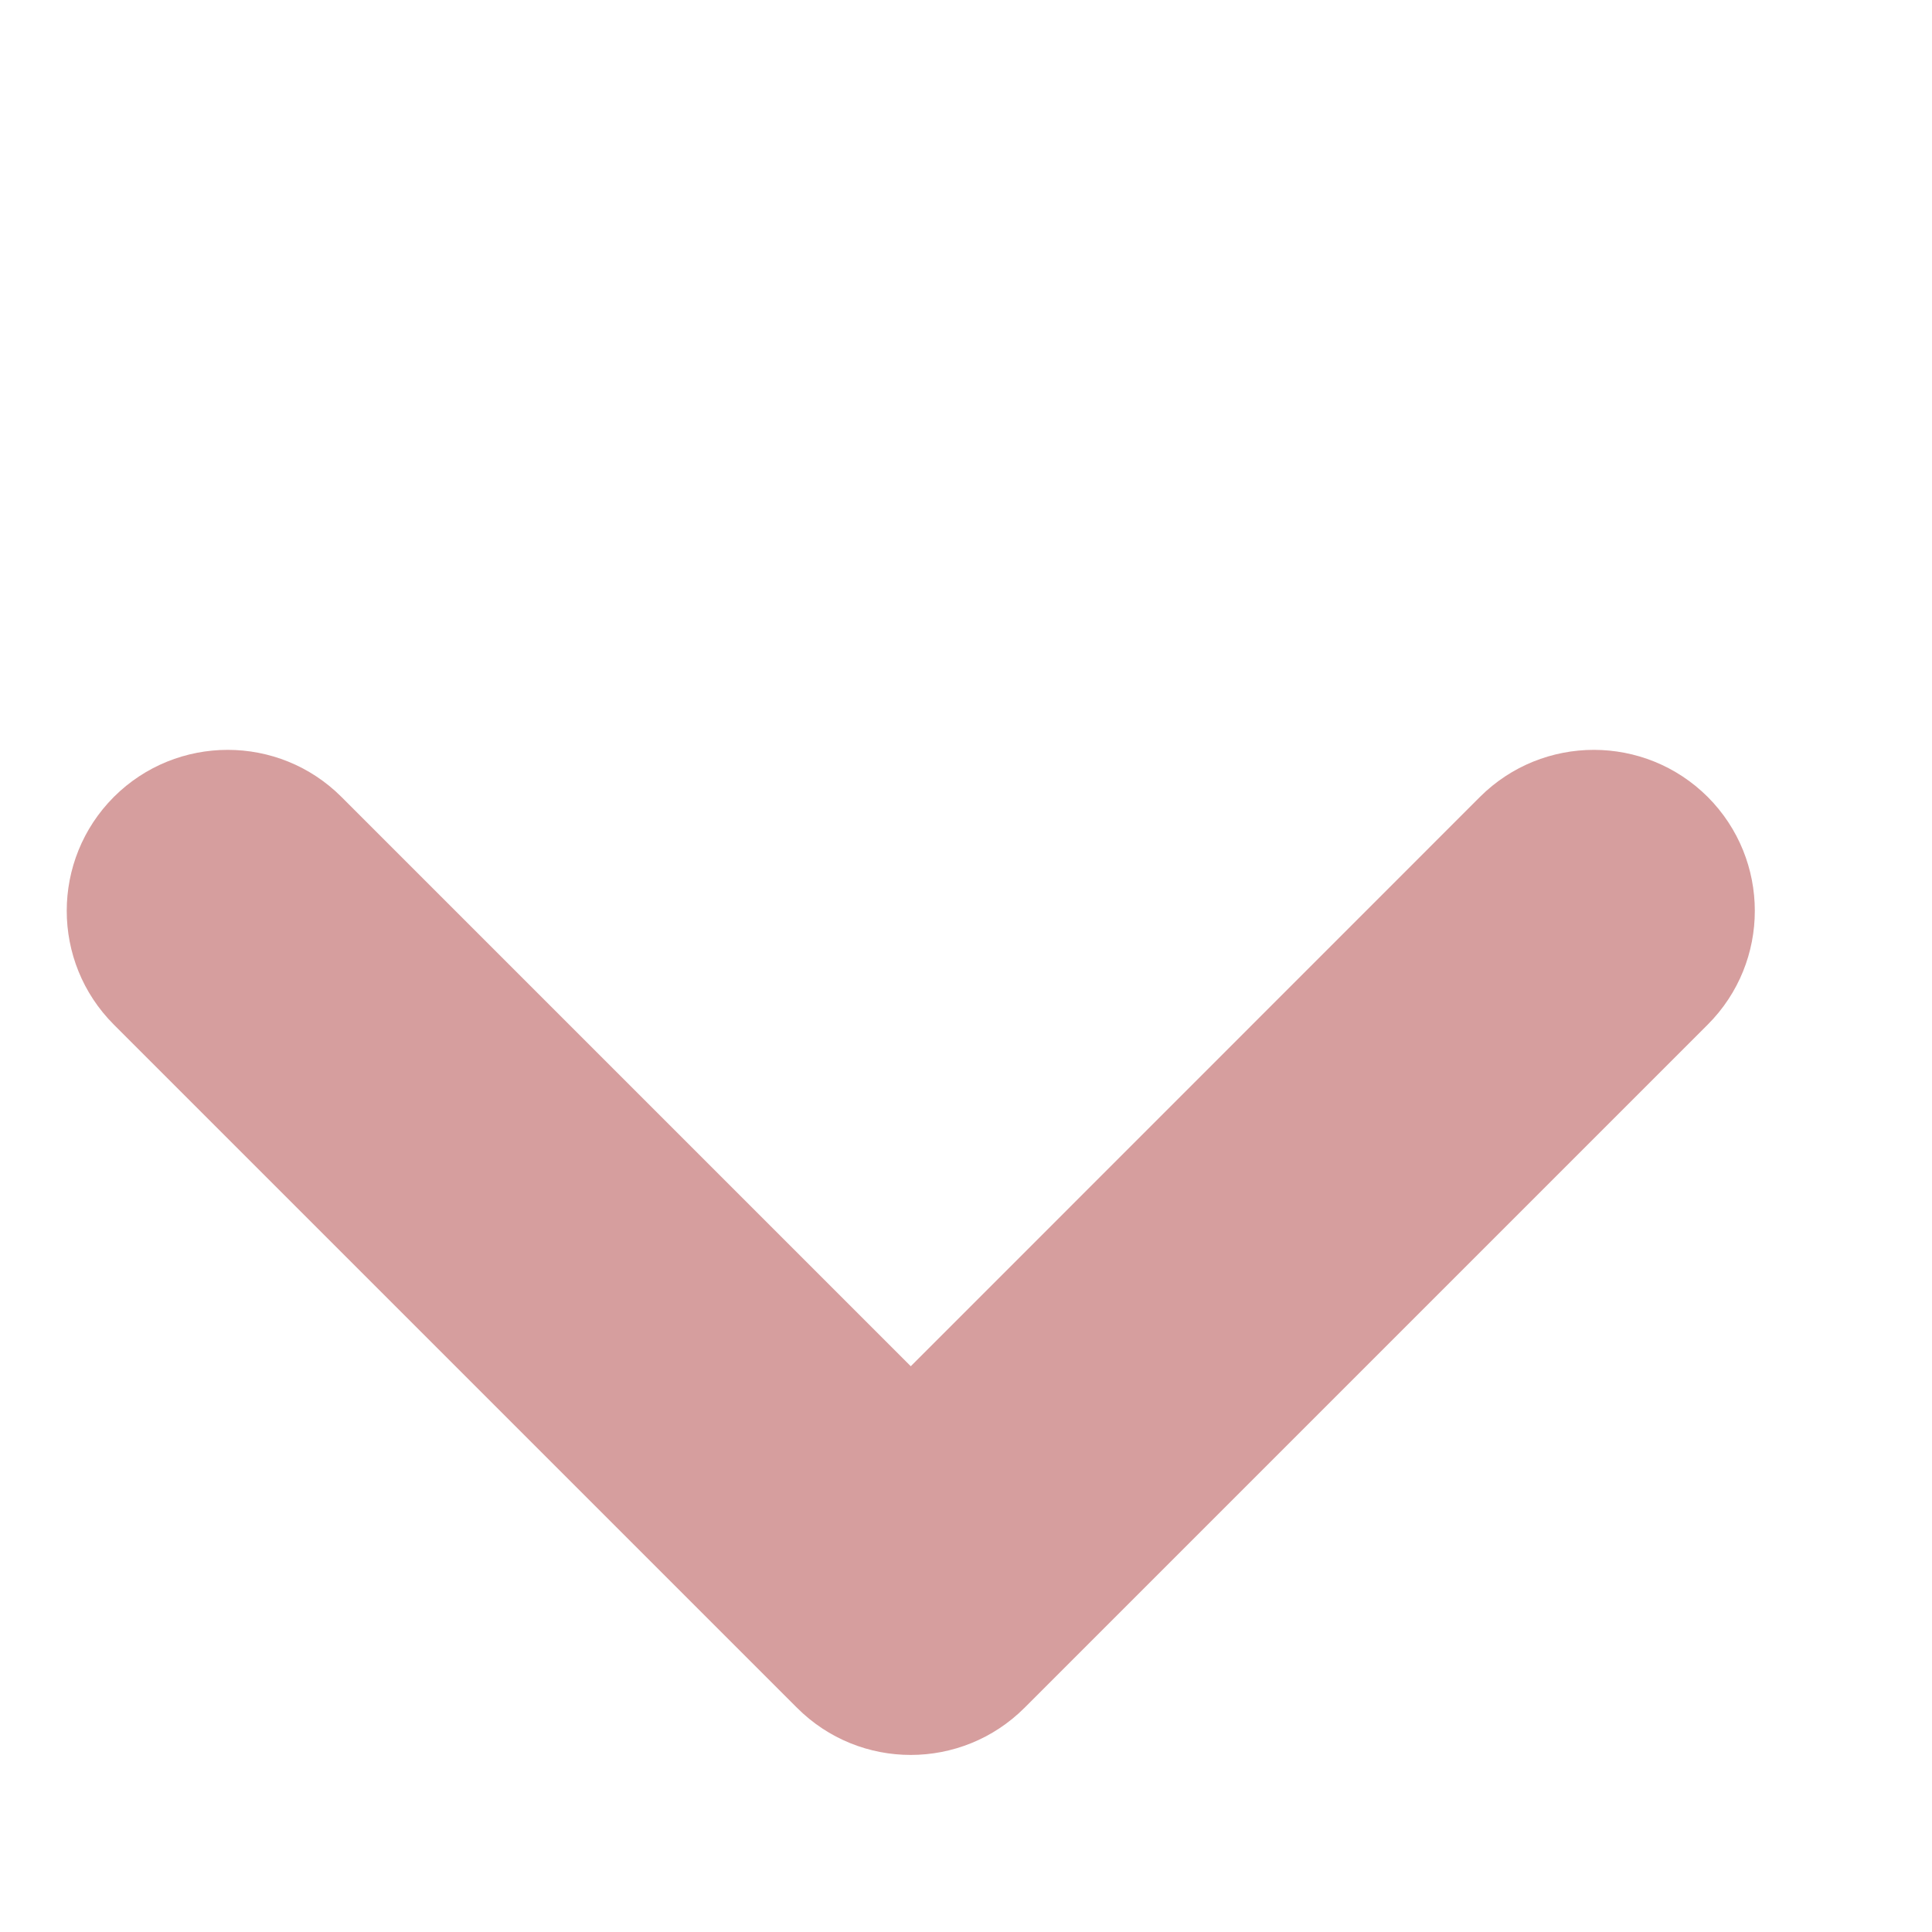 <svg width="12" height="12" viewBox="0 0 12 12" fill="none" xmlns="http://www.w3.org/2000/svg">
<path fill-rule="evenodd" clip-rule="evenodd" d="M0.707 4.95C0.317 5.341 0.317 5.974 0.707 6.364L4.95 10.607C5.34 10.998 5.973 10.998 6.364 10.607C6.364 10.607 6.364 10.607 6.365 10.606L10.607 6.364C10.997 5.974 10.997 5.341 10.607 4.95C10.216 4.56 9.583 4.56 9.192 4.95L5.657 8.486L2.121 4.95C1.731 4.56 1.098 4.56 0.707 4.95Z" fill="#d69e9e"/>
</svg>
